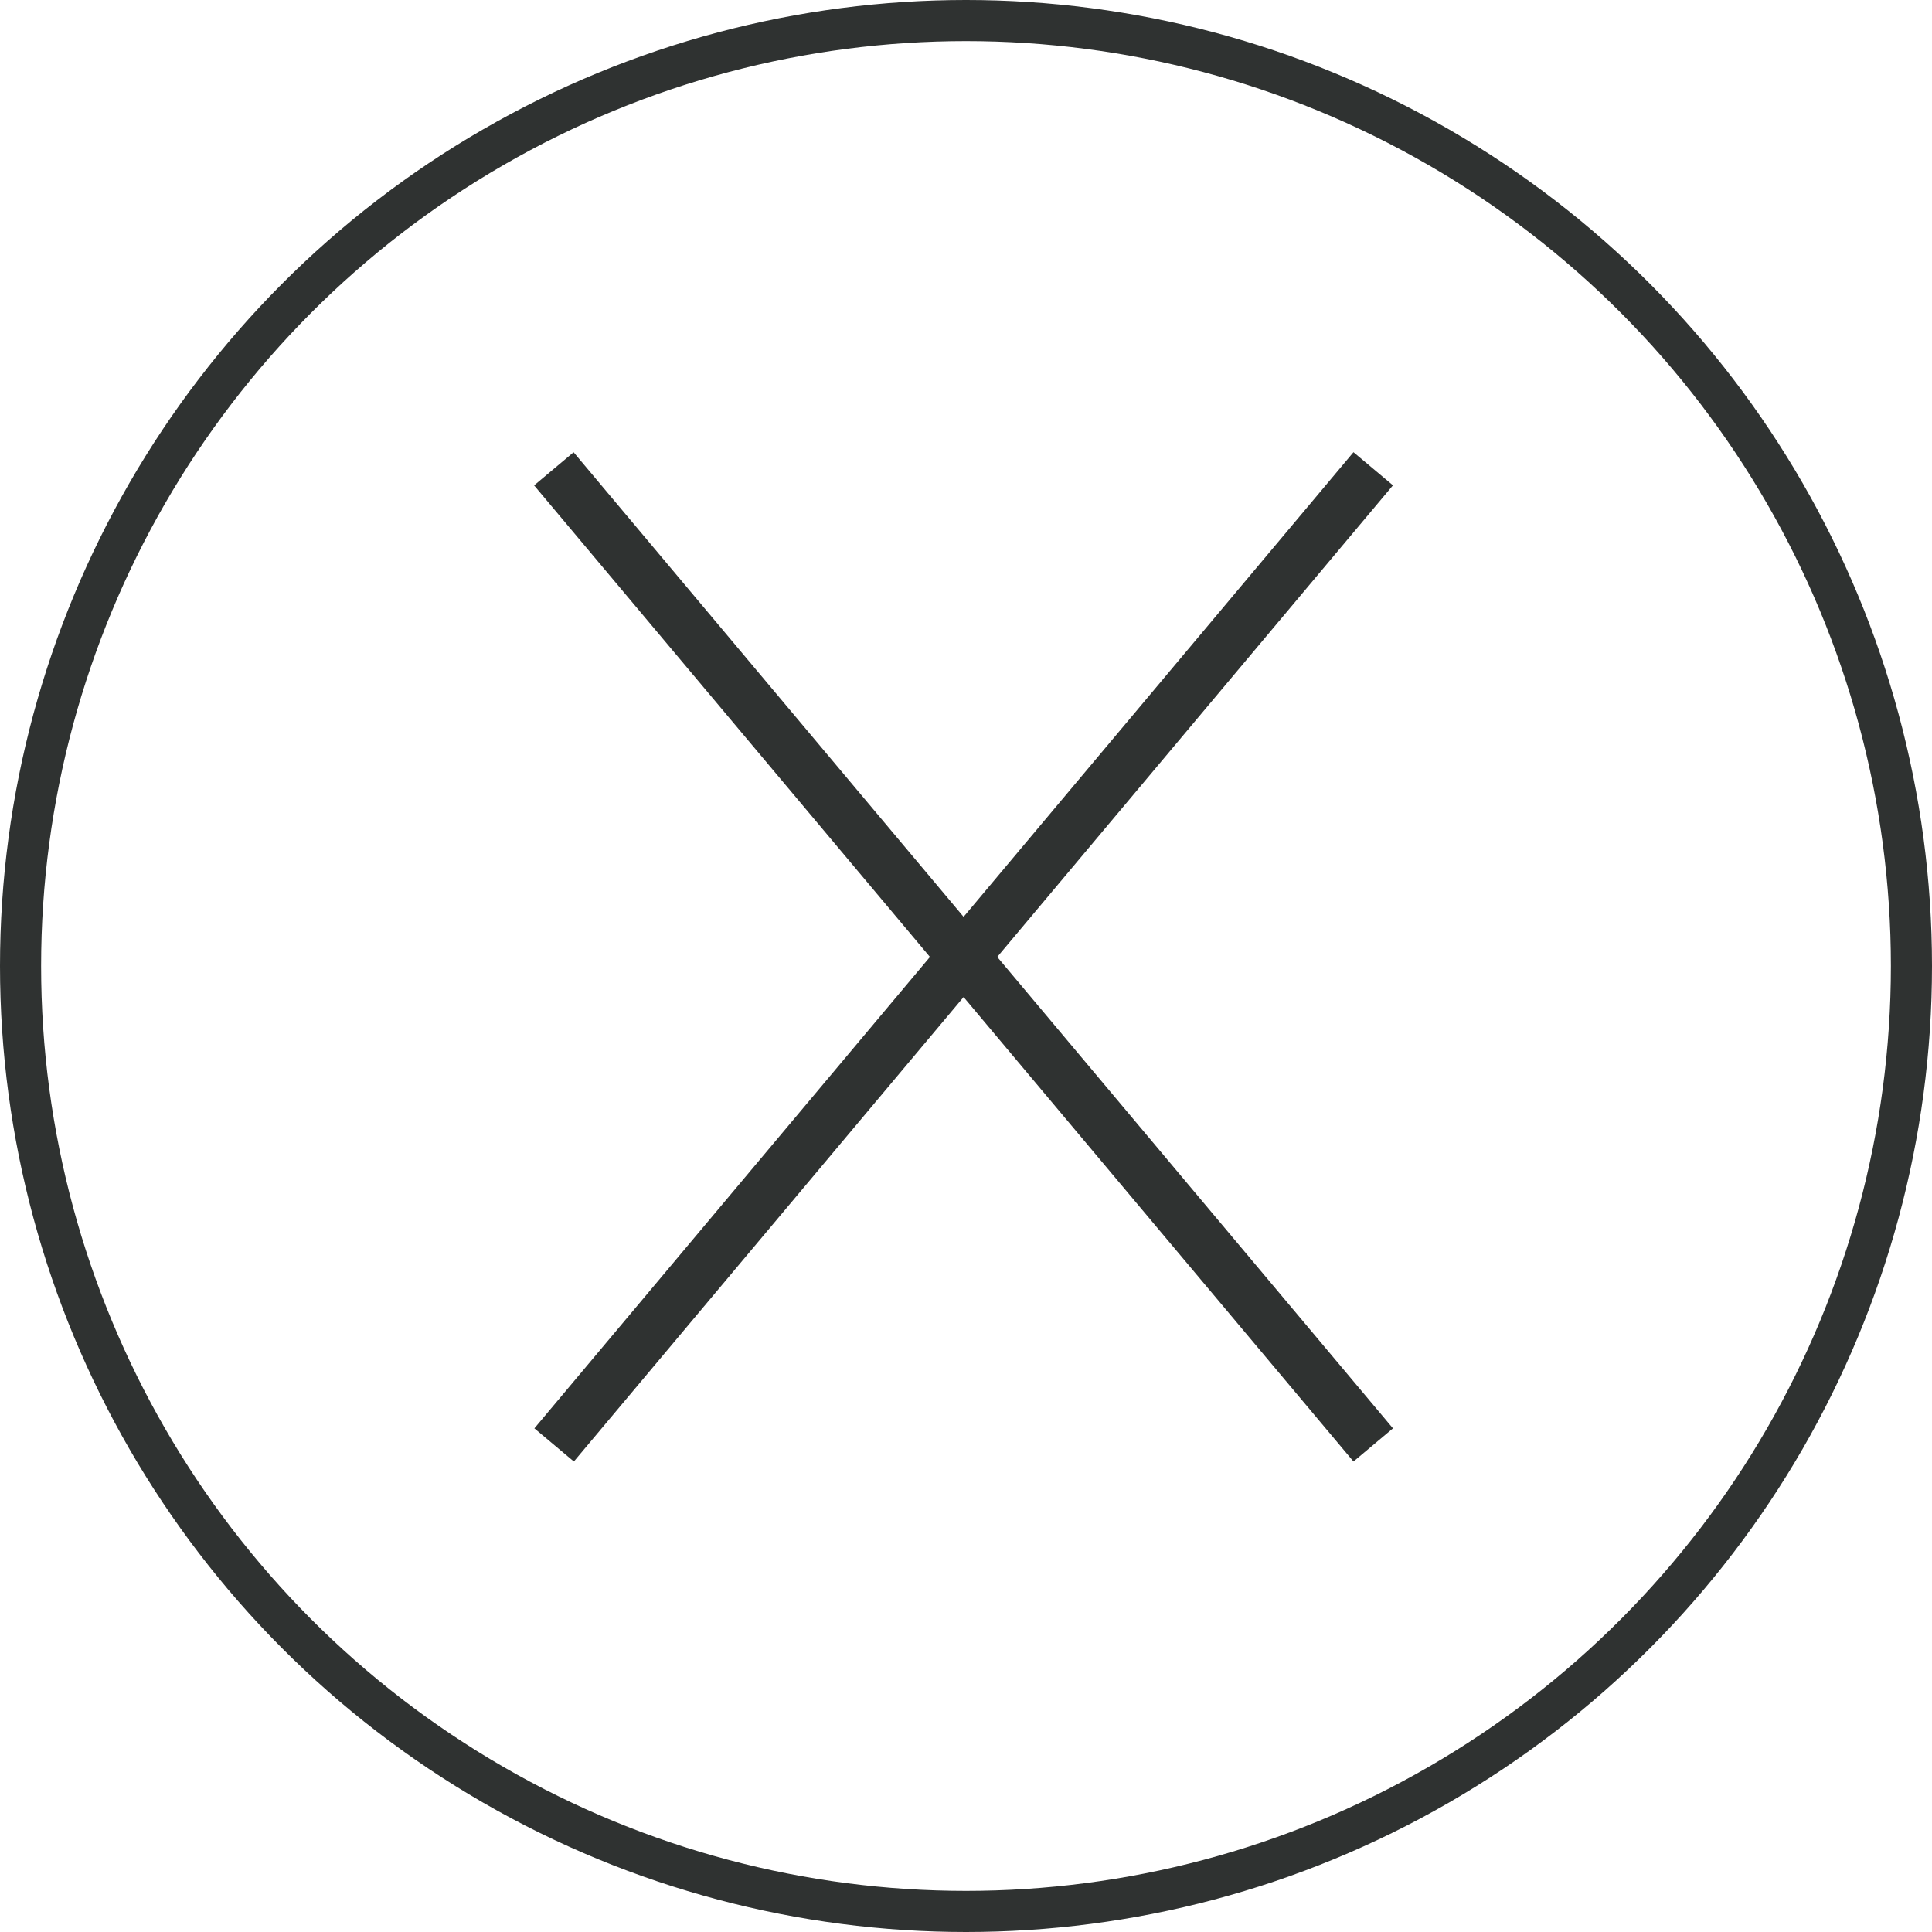 <svg width="47" height="47" viewBox="0 0 47 47" fill="none" xmlns="http://www.w3.org/2000/svg">
<circle cx="23.5" cy="23.5" r="23" stroke="#2F3231"/>
<rect width="31" height="1.254" transform="matrix(-0.643 -0.766 -0.766 0.643 33.887 34.748)" fill="#2F3231"/>
<rect x="13" y="34.748" width="31" height="1.254" transform="rotate(-50 13 34.748)" fill="#2F3231"/>
</svg>

